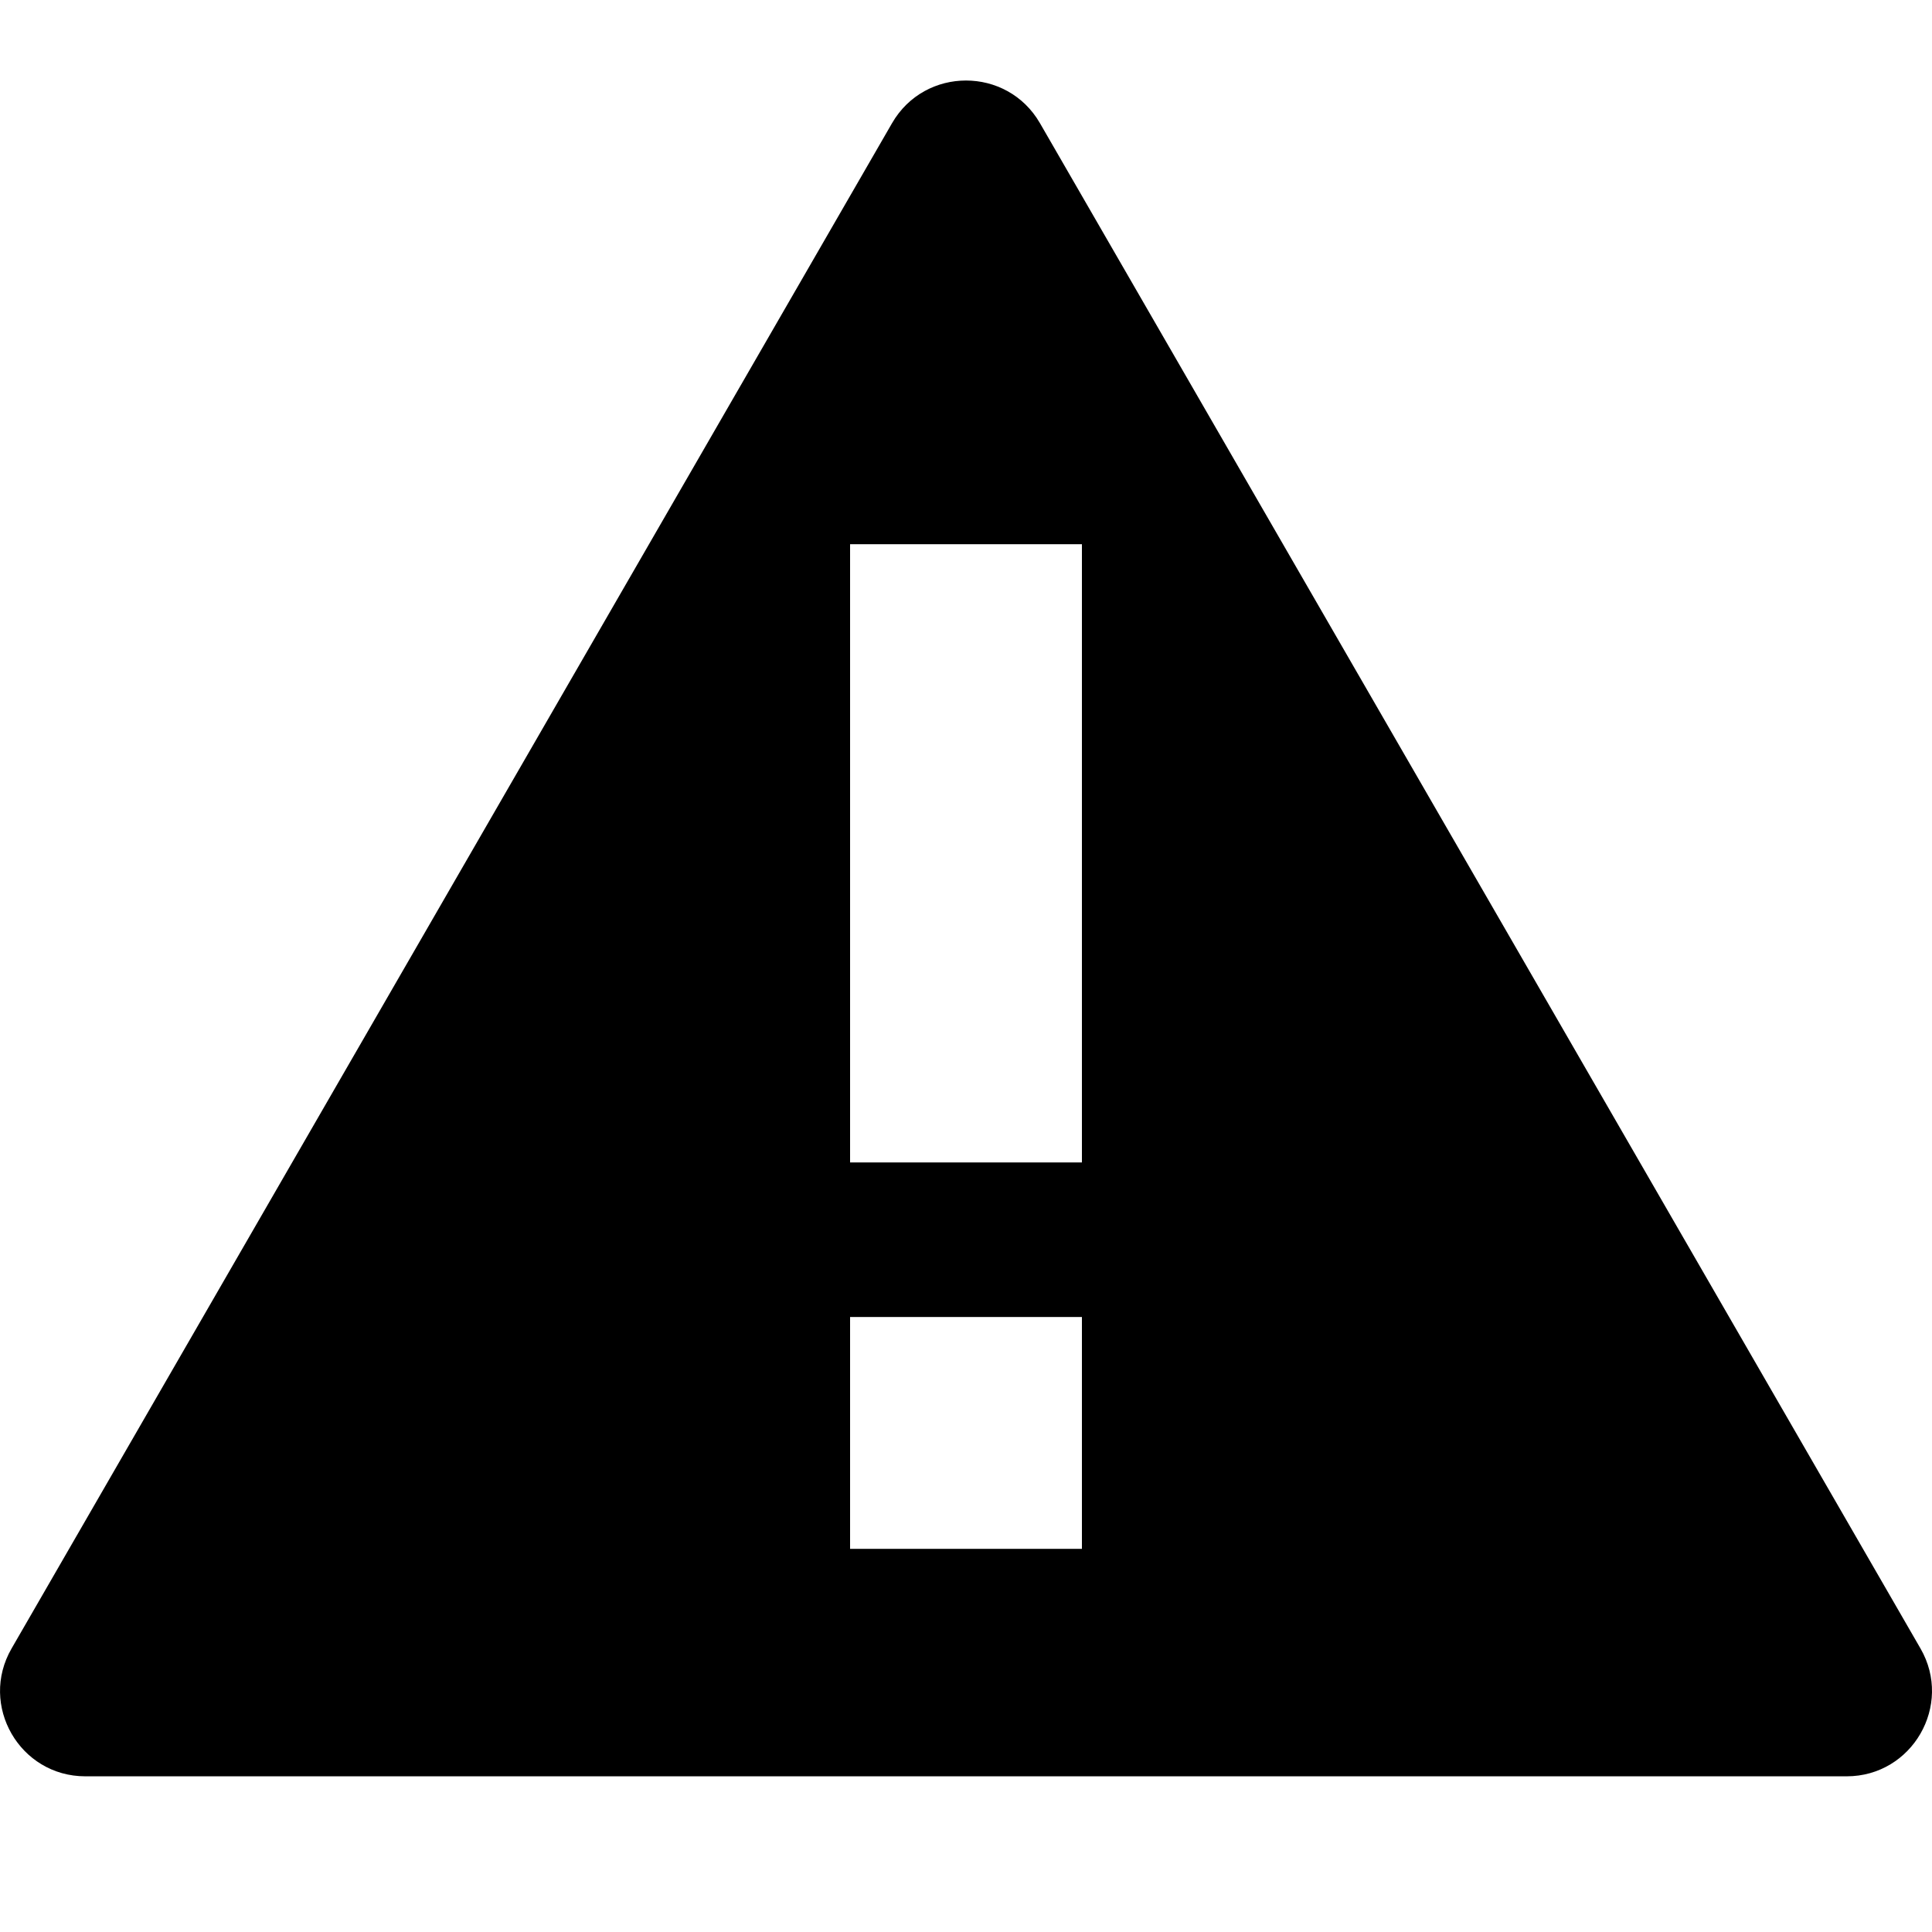 <?xml version="1.0" encoding="UTF-8"?>
<svg width="24px" height="24px" viewBox="0 0 24 24" version="1.1" xmlns="http://www.w3.org/2000/svg" xmlns:xlink="http://www.w3.org/1999/xlink">
    <title>3743476C-9B35-45B1-BF0A-08BADD5D8C44</title>
    <g id="Guidelines" stroke="none" stroke-width="1" fill="none" fill-rule="evenodd">
        <g id="Getinge_Guidelines-16-Snack-bars" transform="translate(-692, -291)" fill="#000000">
            <g id="Snackbar/warning" transform="translate(680, 280)">
                <g id="Icon/Black/Warning" transform="translate(12, 11)">
                    <path d="M11.082,1.529 C11.49,0.824 12.51,0.824 12.918,1.529 L12.918,1.529 L23.857,20.478 C24.264,21.183 23.754,22.066 22.94,22.066 L22.94,22.066 L1.06,22.066 C0.245,22.066 -0.264,21.183 0.144,20.478 L0.144,20.478 Z M13.44,16.36 L10.56,16.36 L10.56,19.24 L13.44,19.24 L13.44,16.36 Z M13.44,6.76 L10.56,6.76 L10.56,14.44 L13.44,14.44 L13.44,6.76 Z" id="Combined-Shape"></path>
                </g>
            </g>
        </g>
    </g>
</svg>